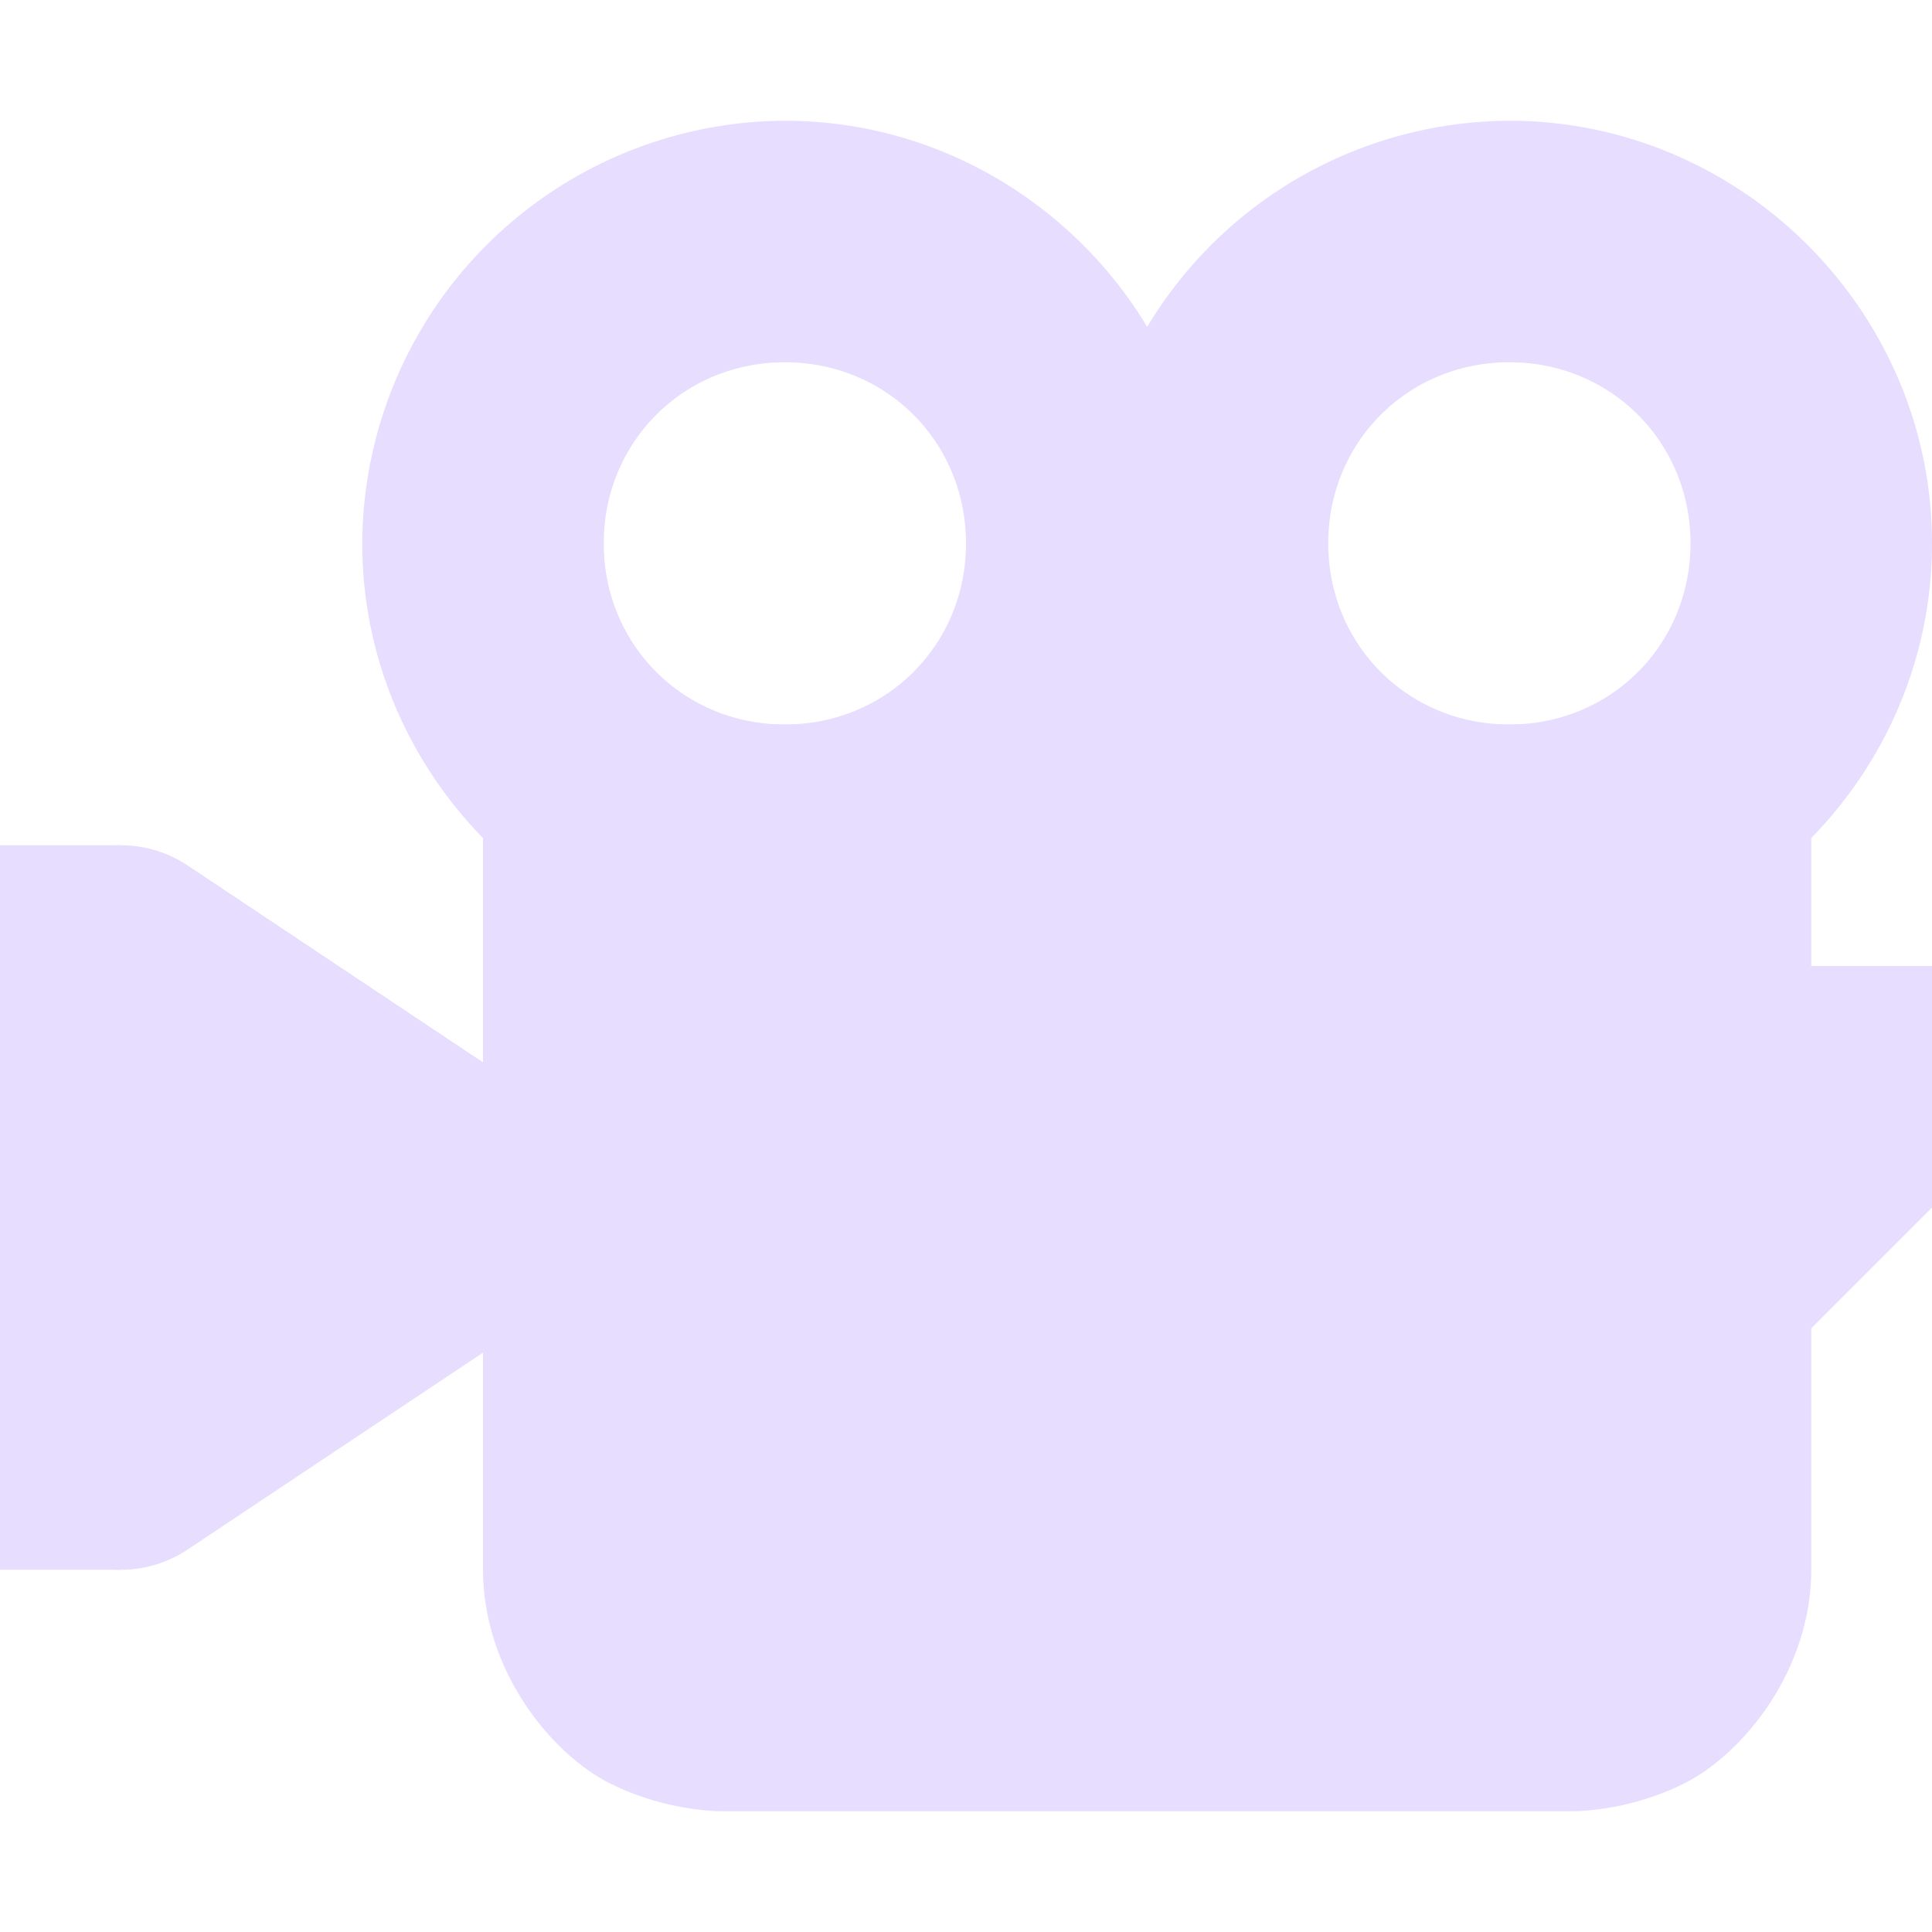 <svg height="16" width="16" xmlns="http://www.w3.org/2000/svg">
  <g fill="#e6ddff">
    <path d="m6.5 1a3.515 3.515 0 0 0 -3.5 3.5c0 1.921 1.579 3.5 3.5 3.5s3.5-1.579 3.5-3.5-1.579-3.5-3.5-3.5zm0 2c.84 0 1.5.66 1.5 1.5s-.66 1.5-1.5 1.5-1.5-.66-1.5-1.5.66-1.5 1.5-1.5z"/>
    <path d="m12.5 1a3.515 3.515 0 0 0 -3.5 3.5c0 1.921 1.579 3.5 3.5 3.5s3.5-1.579 3.5-3.5-1.579-3.5-3.5-3.5zm0 2c.84 0 1.5.66 1.5 1.5s-.66 1.5-1.5 1.5-1.5-.66-1.5-1.5.66-1.5 1.5-1.5z"/>
    <path d="m4 6v7c0 .833.564 1.525 1.053 1.77.488.244.947.23.947.23h7s.459.014.947-.23c.489-.245 1.053-.937 1.053-1.77v-7h-1zm2 2h7v5h-7z" fill-rule="evenodd"/>
    <path d="m.988 7a1 1 0 0 0 -.988 1v4a1 1 0 0 0 1.555.832l3-2a1 1 0 0 0 0-1.664l-3-2a1 1 0 0 0 -.567-.168zm1.012 2.87.197.13-.197.13z"/>
    <path d="m1 12h-1v1h1zm0-5h-1v1h1zm0 1 3 2-3 2zm13 0h2v2l-1 1h-1z"/>
    <path d="m14 7v6c0 1-1 1-1 1h-7s-1 0-1-1v-6z" fill-rule="evenodd"/>
  </g>
</svg>
